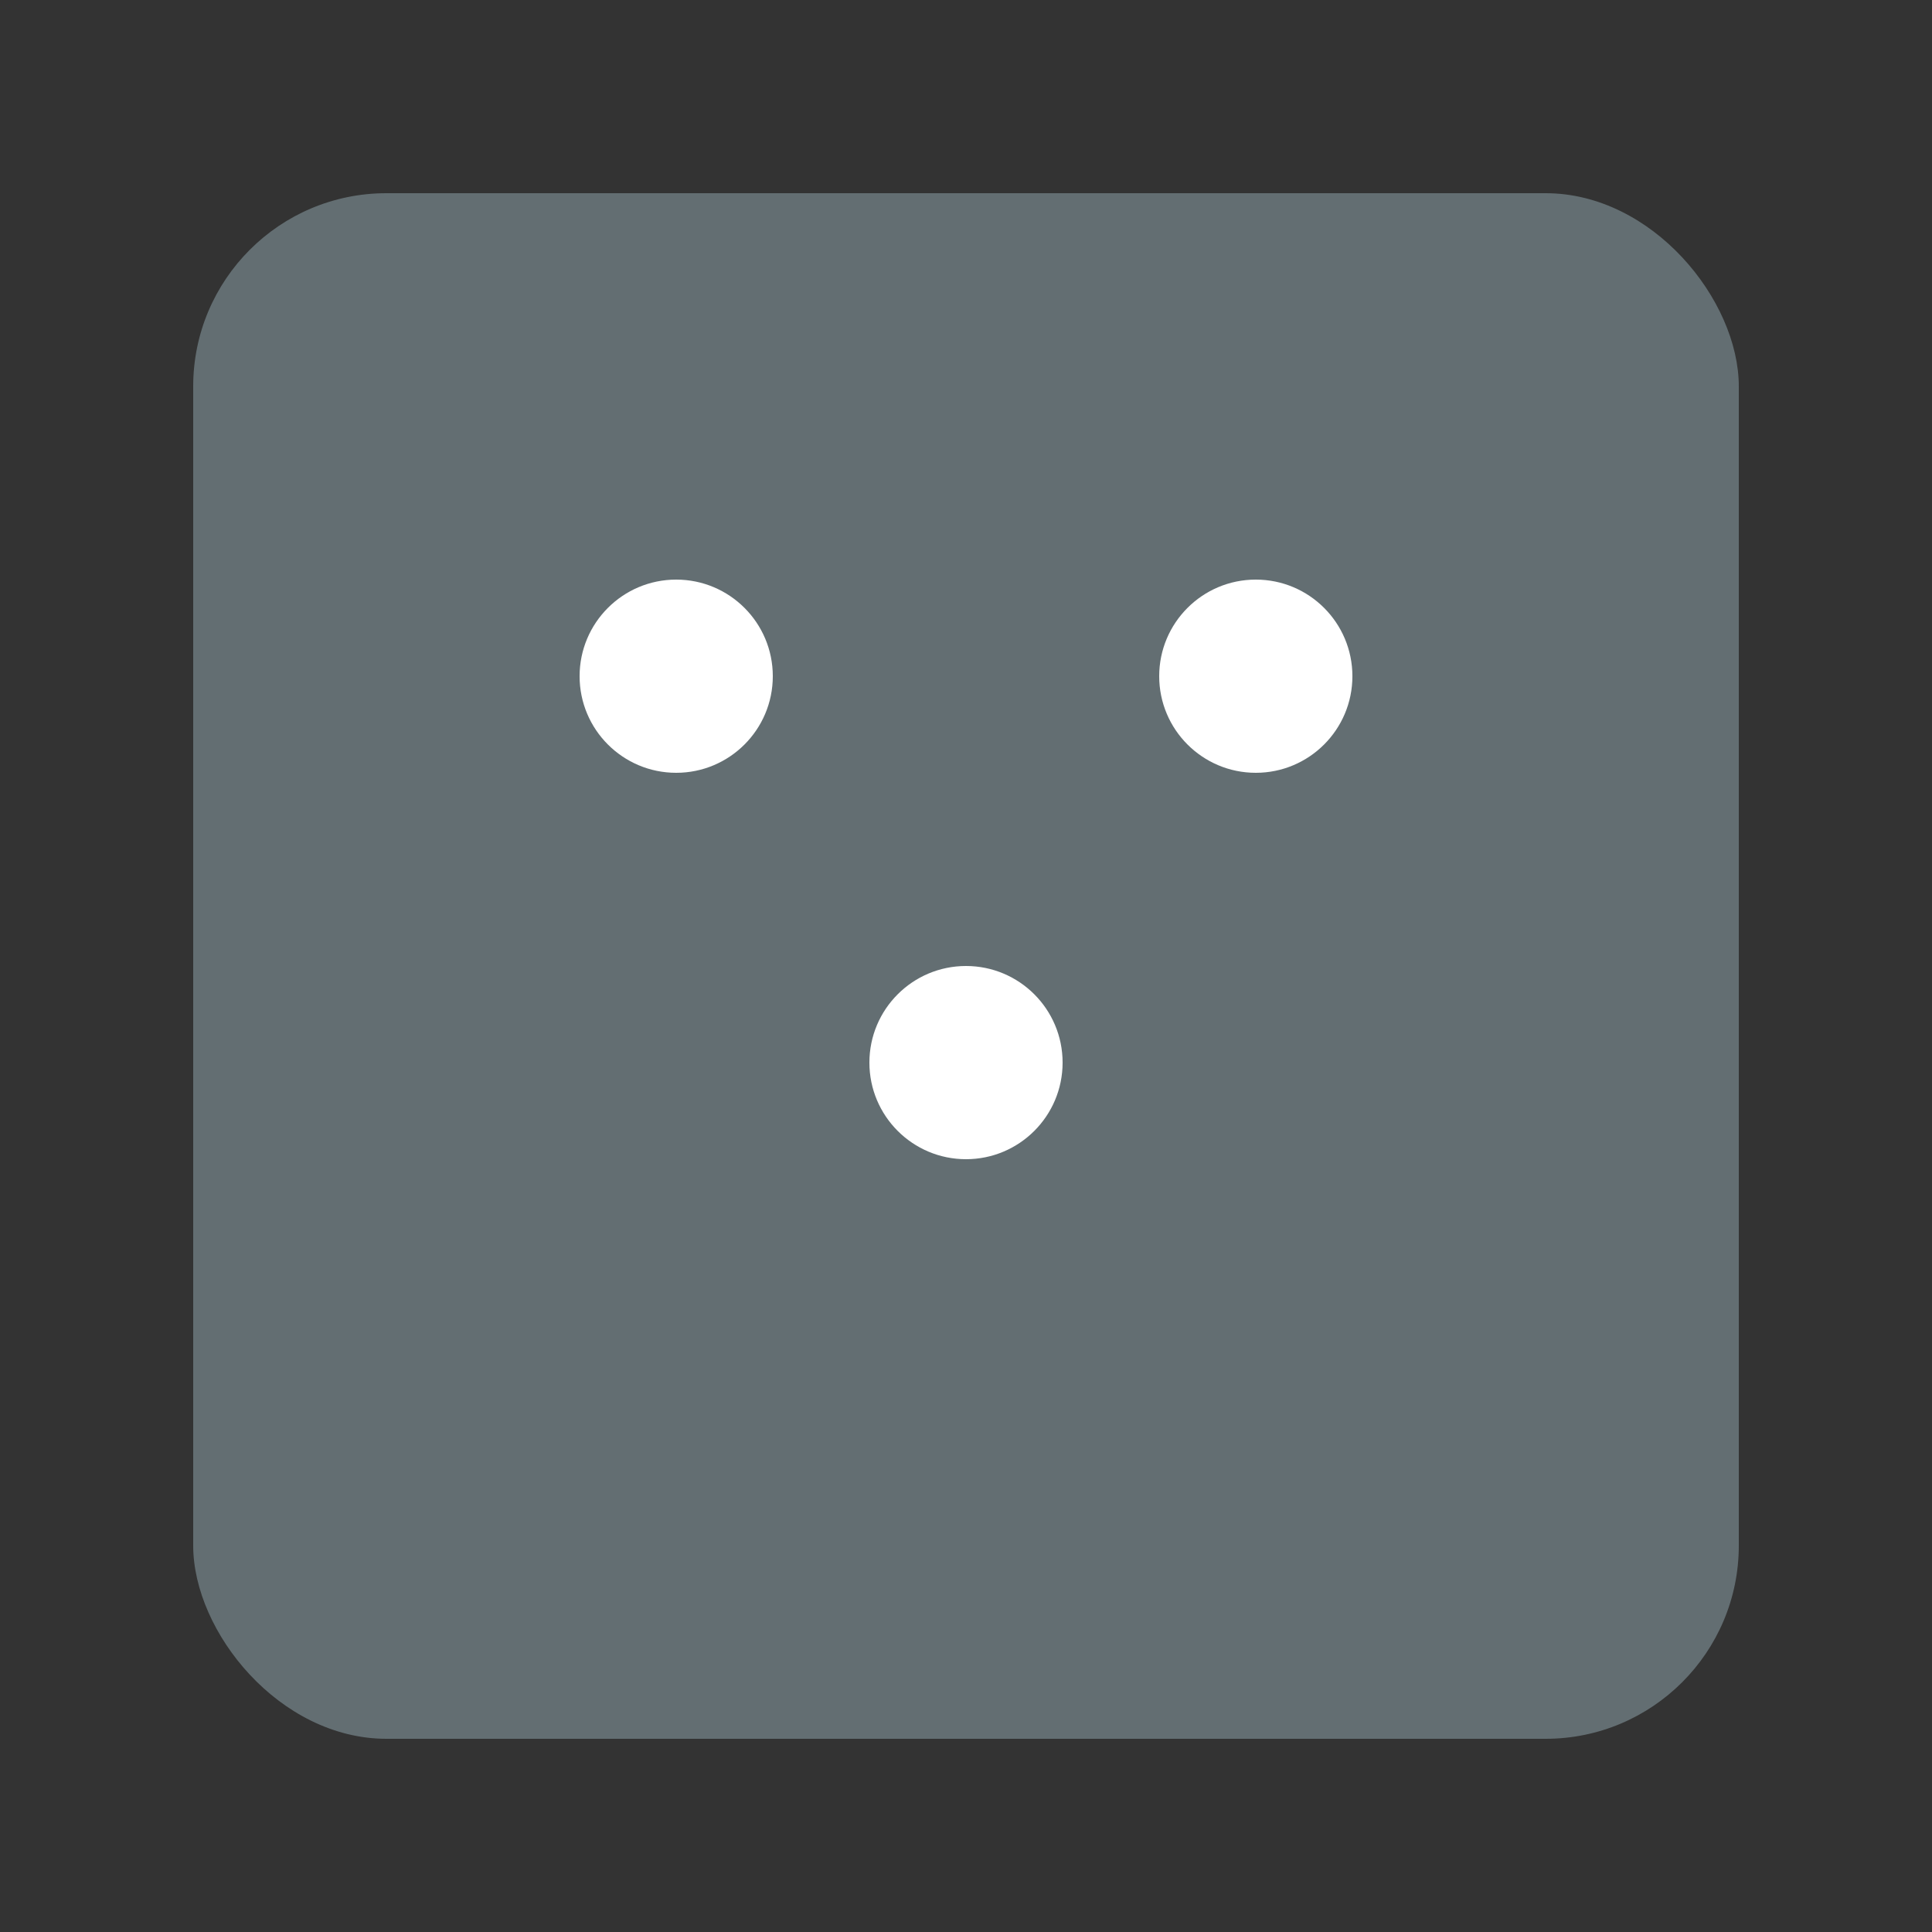 <svg width="20" height="20" viewBox="0 0 20 20" fill="none" xmlns="http://www.w3.org/2000/svg">
  <rect x="0" y="0" width="20" height="20" fill="#333333" stroke="none"/>
  <rect x="2" y="2" width="16" height="16" rx="2" fill="#636E72"/>
  <circle cx="7" cy="7" r="1" fill="white"/>
  <circle cx="13" cy="7" r="1" fill="white"/>
  <circle cx="10" cy="11" r="1" fill="white"/>
</svg> 